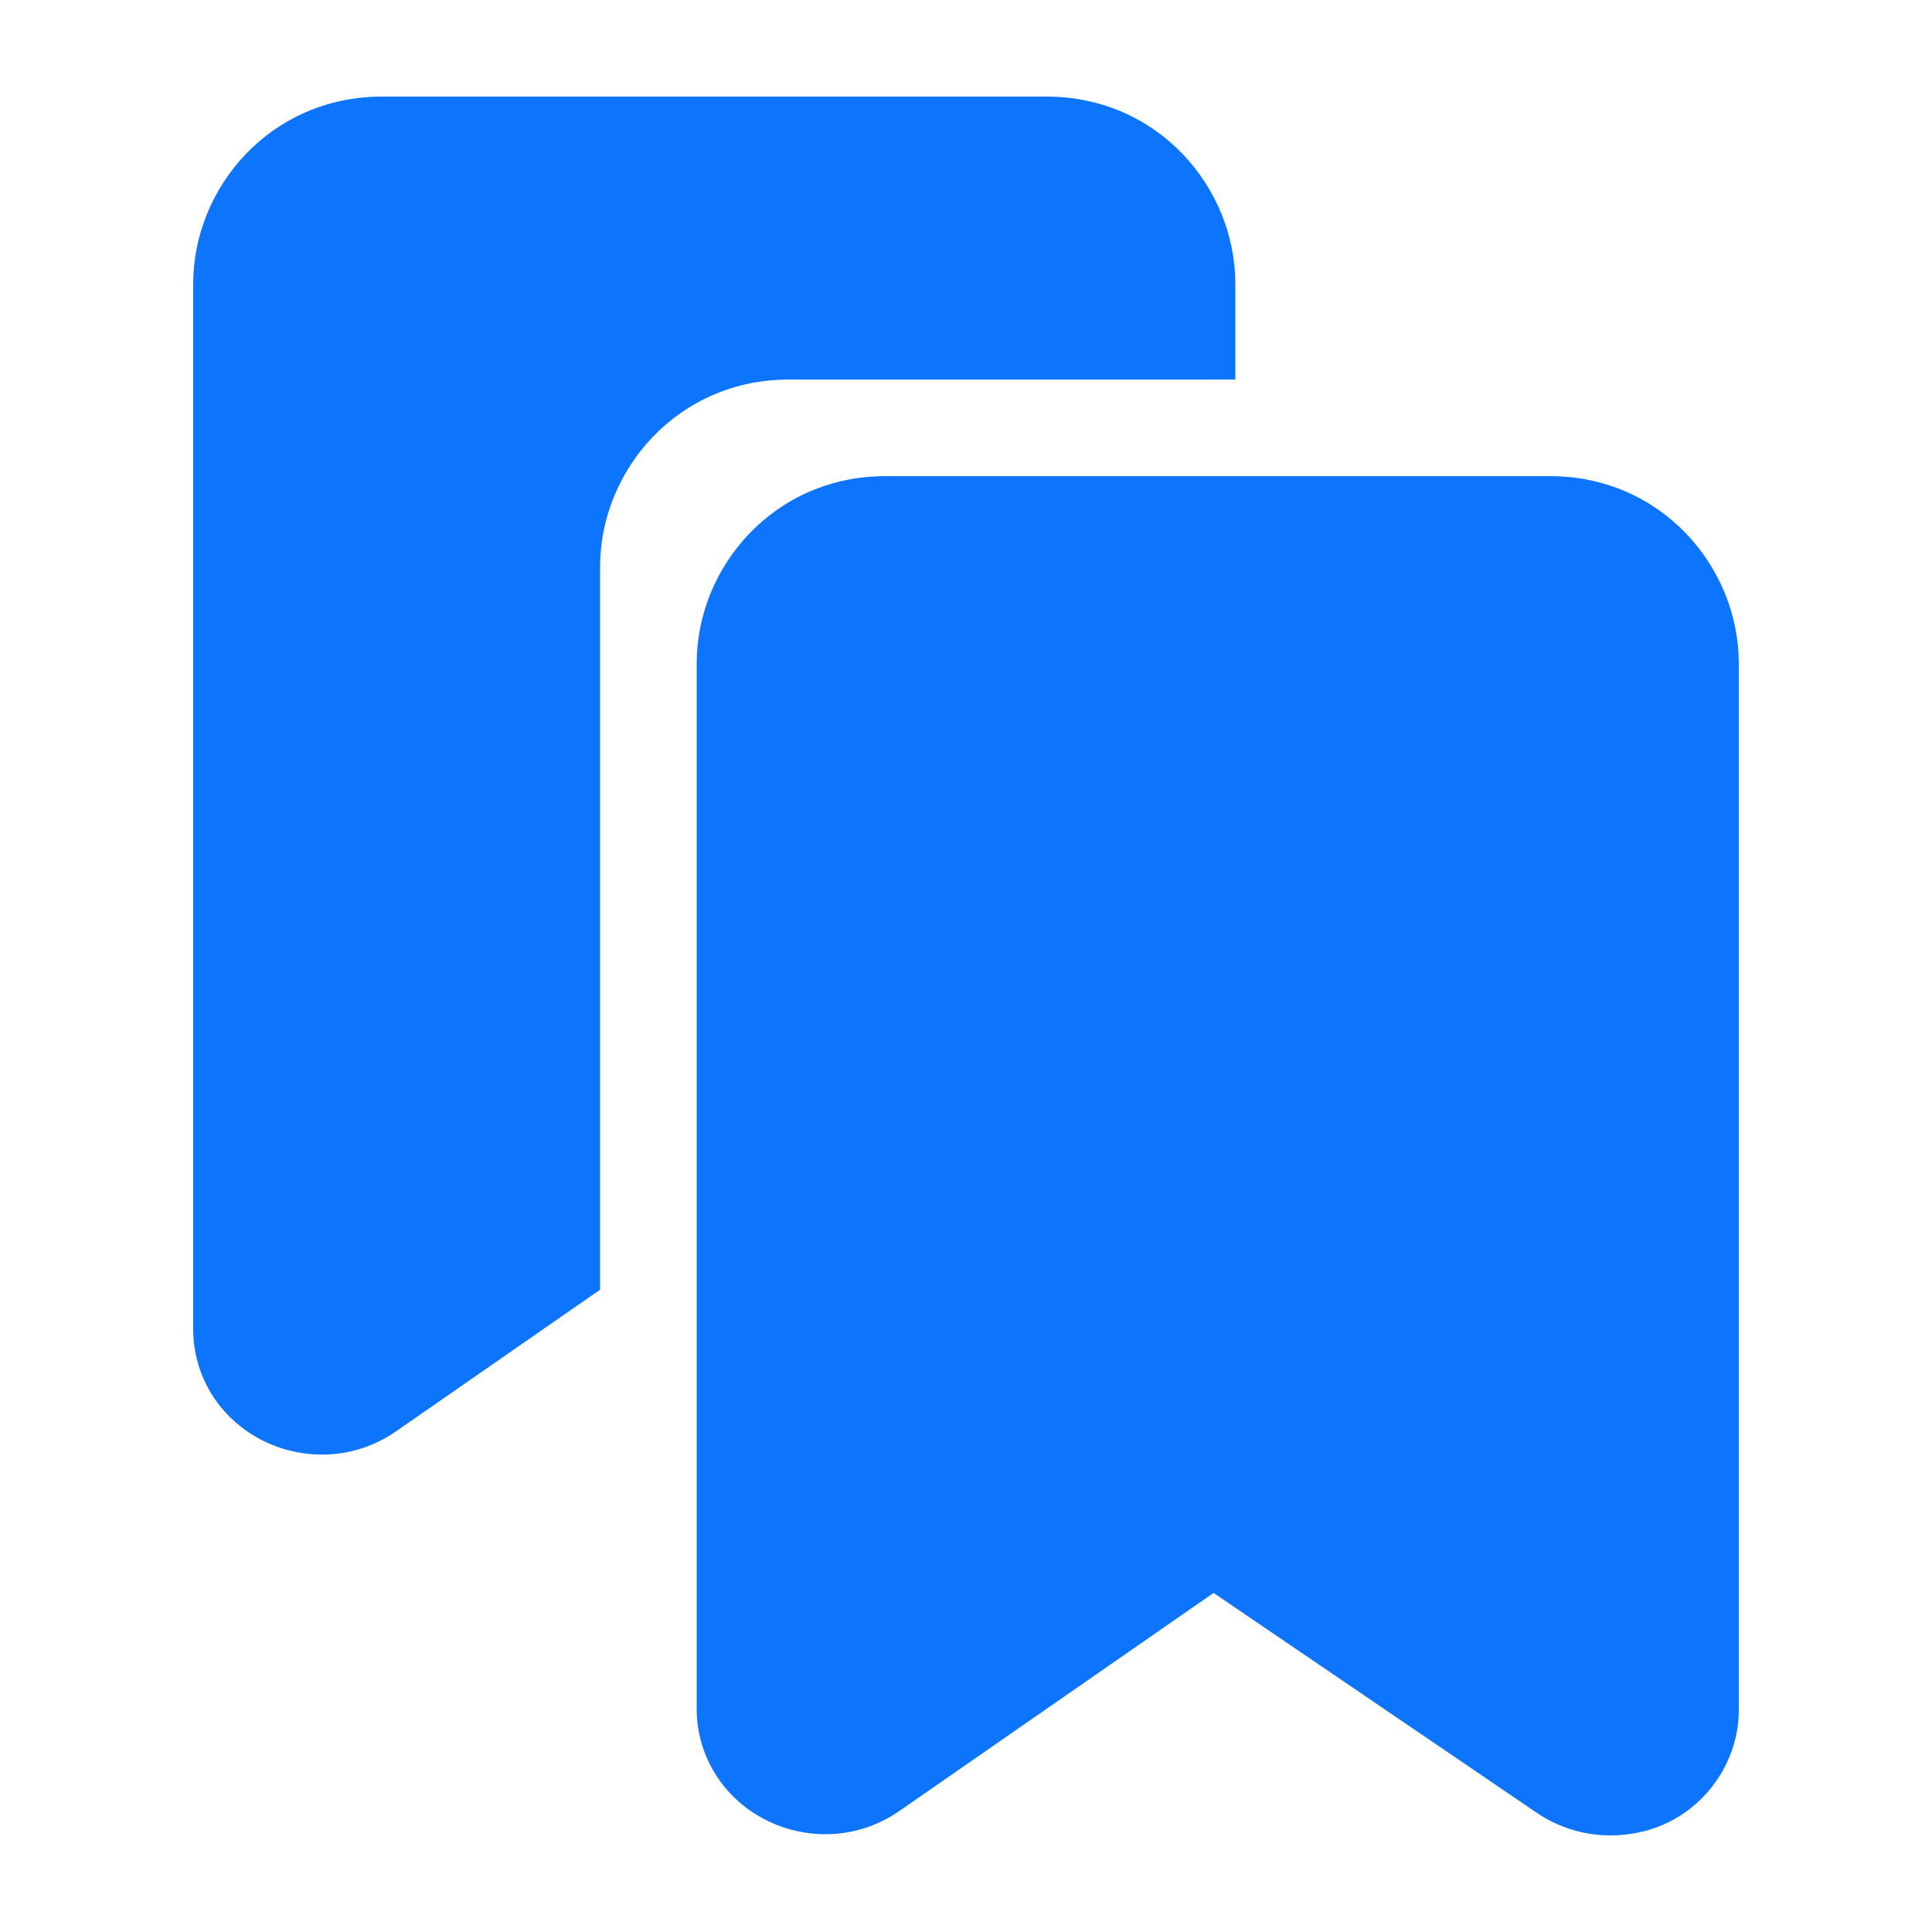 <svg width="20" height="20" viewBox="0 0 20 20" fill="none" xmlns="http://www.w3.org/2000/svg">
<path d="M12.788 2.939C12.788 1.937 11.984 1 10.834 1H3.954C2.804 1 2 1.937 2 2.939V13.763C2 14.006 2.07 14.248 2.208 14.459C2.599 15.058 3.456 15.264 4.1 14.817L6.212 13.351V5.868C6.212 4.866 7.016 3.929 8.166 3.929H12.788V2.939Z" fill="#0D75FD"/>
<path d="M16.046 4.929C17.195 4.929 18 5.866 18 6.868V17.706C18 18.352 17.476 19 16.671 19C16.393 19 16.128 18.915 15.91 18.767L12.563 16.49L9.312 18.746C8.668 19.194 7.811 18.988 7.42 18.388C7.282 18.177 7.212 17.935 7.212 17.692V6.868C7.212 5.866 8.016 4.929 9.166 4.929H16.046Z" fill="#0D75FD"/>
</svg>
